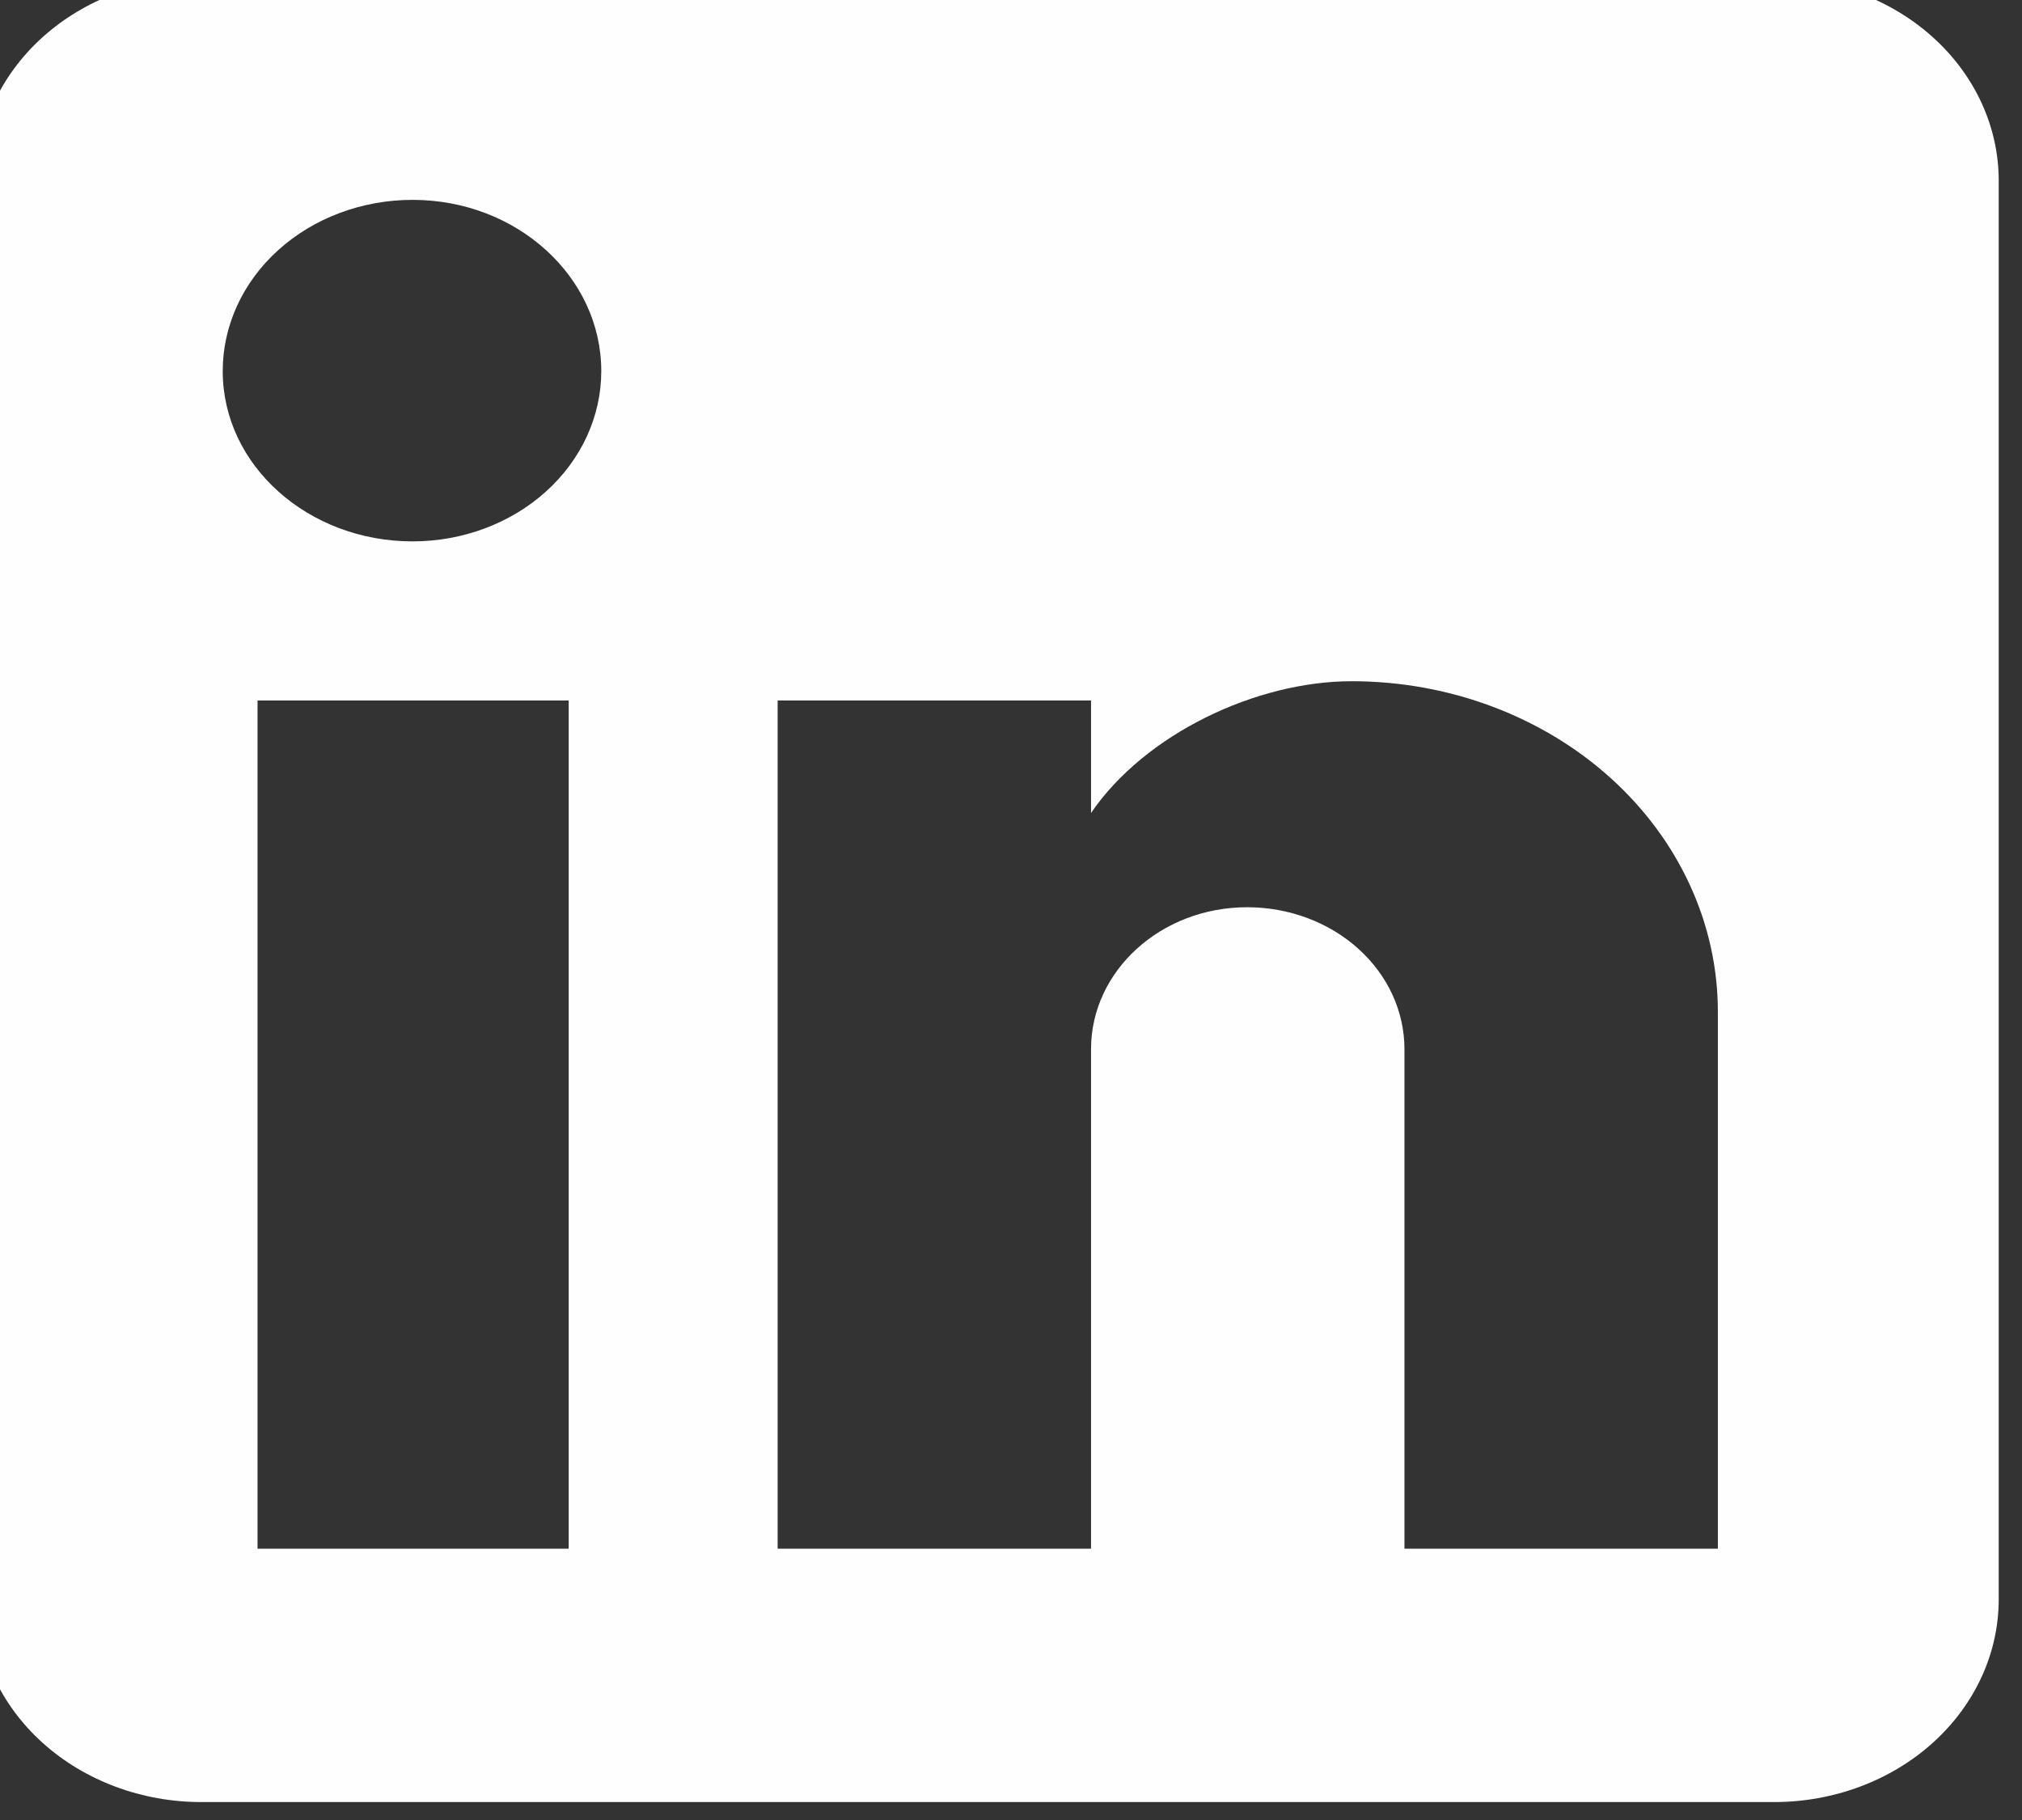 <svg width="60" height="54" viewBox="0 0 60 54" fill="none" xmlns="http://www.w3.org/2000/svg" xmlns:xlink="http://www.w3.org/1999/xlink">
<rect x="0" y="0" width="60" height="54" fill="#333333" stroke="none"/>
<path d="M52.642,-0.655C54.41,-0.655 56.106,-0.022 57.356,1.106C58.606,2.234 59.309,3.763 59.309,5.358L59.309,47.454C59.309,49.049 58.606,50.579 57.356,51.707C56.106,52.835 54.41,53.468 52.642,53.468L5.975,53.468C4.207,53.468 2.511,52.835 1.261,51.707C0.011,50.579 -0.691,49.049 -0.691,47.454L-0.691,5.358C-0.691,3.763 0.011,2.234 1.261,1.106C2.511,-0.022 4.207,-0.655 5.975,-0.655L52.642,-0.655ZM50.975,45.951L50.975,30.015C50.975,27.415 49.83,24.922 47.792,23.083C45.755,21.245 42.991,20.212 40.109,20.212C37.275,20.212 33.975,21.776 32.375,24.121L32.375,20.784L23.075,20.784L23.075,45.951L32.375,45.951L32.375,31.127C32.375,28.812 34.442,26.918 37.009,26.918C38.246,26.918 39.433,27.361 40.308,28.151C41.184,28.94 41.675,30.011 41.675,31.127L41.675,45.951L50.975,45.951ZM12.242,16.063C13.727,16.063 15.152,15.531 16.202,14.583C17.252,13.636 17.842,12.351 17.842,11.011C17.842,8.215 15.342,5.93 12.242,5.93C10.748,5.93 9.315,6.465 8.259,7.418C7.202,8.371 6.609,9.664 6.609,11.011C6.609,13.808 9.142,16.063 12.242,16.063ZM16.875,45.951L16.875,20.784L7.642,20.784L7.642,45.951L16.875,45.951Z" fill="#FFFEFE"/>
</svg>

